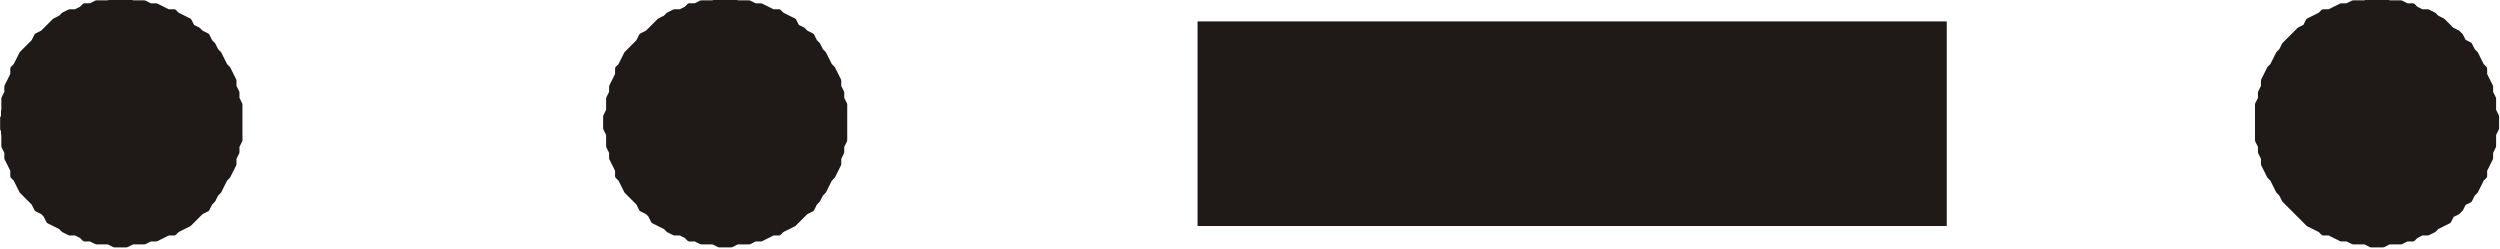<?xml version="1.0" encoding="UTF-8"?>
<!-- Created with Inkscape (http://www.inkscape.org/) -->
<svg width="35.174mm" height="3.509mm" version="1.1" viewBox="0 0 35.174 3.509" xmlns="http://www.w3.org/2000/svg">
 <defs>
  <clipPath id="clipPath609">
   <path transform="translate(-2212 -3480.7)" d="m2171 3480.7h85v-83h-85z"/>
  </clipPath>
  <clipPath id="clipPath612">
   <path transform="translate(-2761 -3480.7)" d="m2719 3480.7h83v-83h-83z"/>
  </clipPath>
  <clipPath id="clipPath615">
   <path transform="translate(-2011 -3480.7)" d="m1971 3480.7h84v-83h-84z"/>
  </clipPath>
 </defs>
 <g transform="translate(-33.866 -143.93)">
  <path d="m50.715 147.11h10.541v-2.879h-10.541z" fill="#1f1a17"/>
  <path d="m44.069 143.93h0.085l0.085 0.042h0.169l0.085 0.042h0.085l0.169 0.085h0.085l0.042 0.042 0.169 0.085 0.042 0.085 0.085 0.042 0.042 0.042 0.085 0.042 0.042 0.085 0.042 0.042 0.042 0.085 0.042 0.042 0.085 0.169 0.042 0.042 0.085 0.169v0.085l0.042 0.085v0.085l0.042 0.085v0.508l-0.042 0.085v0.085l-0.042 0.085v0.085l-0.085 0.169-0.042 0.042-0.085 0.169-0.042 0.042-0.042 0.085-0.042 0.042-0.042 0.085-0.085 0.042-0.042 0.042-0.085 0.085-0.042 0.042-0.169 0.085-0.042 0.042h-0.085l-0.169 0.085h-0.085l-0.085 0.042h-0.169l-0.085 0.042h-0.169l-0.085-0.042h-0.169l-0.085-0.042h-0.085l-0.042-0.042-0.085-0.042h-0.085l-0.085-0.042-0.042-0.042-0.169-0.085-0.042-0.085-0.042-0.042-0.085-0.042-0.042-0.085-0.042-0.042-0.085-0.085-0.042-0.042-0.085-0.169-0.042-0.042v-0.085l-0.085-0.169v-0.085l-0.042-0.085v-0.169l-0.042-0.085v-0.169l0.042-0.085v-0.169l0.042-0.085v-0.085l0.085-0.169v-0.085l0.042-0.042 0.085-0.169 0.042-0.042 0.085-0.085 0.042-0.042 0.042-0.085 0.085-0.042 0.085-0.085 0.085-0.085 0.085-0.042 0.042-0.042 0.085-0.042h0.085l0.085-0.042 0.042-0.042h0.085l0.085-0.042h0.169l0.085-0.042h0.085" fill="#1f1a17" fill-rule="evenodd"/>
  <path transform="matrix(.042 0 0 -.042 44.069 143.93)" d="m0 0h2l2-1h4l2-1h2l4-2h2l1-1 4-2 1-2 2-1 1-1 2-1 1-2 1-1 1-2 1-1 2-4 1-1 2-4v-2l1-2v-2l1-2v-12l-1-2v-2l-1-2v-2l-2-4-1-1-2-4-1-1-1-2-1-1-1-2-2-1-4-4-4-2-1-1h-2l-4-2h-2l-2-1h-4l-2-1h-4l-2 1h-4l-2 1h-2l-1 1-2 1h-2l-2 1-1 1-4 2-1 2-1 1-2 1-1 2-4 4-2 4-1 1v2l-2 4v2l-1 2v4l-1 2v4l1 2v4l1 2v2l2 4v2l1 1 2 4 4 4 1 2 2 1 4 4 2 1 1 1 2 1h2l2 1 1 1h2l2 1h4l2 1z" clip-path="url(#clipPath609)" fill="none" stroke="#1f1a17" stroke-linecap="round" stroke-linejoin="round" stroke-miterlimit="10" stroke-width="1.785"/>
  <path d="m67.31 143.93h0.085l0.085 0.042h0.169l0.085 0.042h0.085l0.042 0.042 0.085 0.042h0.085l0.085 0.042 0.042 0.042 0.085 0.042 0.085 0.085 0.042 0.042 0.085 0.042 0.042 0.042 0.042 0.085 0.085 0.042 0.042 0.085 0.042 0.042 0.085 0.169 0.042 0.042v0.085l0.085 0.169v0.085l0.042 0.085v0.169l0.042 0.085v0.169l-0.042 0.085v0.169l-0.042 0.085v0.085l-0.085 0.169v0.085l-0.042 0.042-0.085 0.169-0.042 0.042-0.042 0.085-0.085 0.042-0.042 0.085-0.042 0.042-0.085 0.042-0.042 0.085-0.169 0.085-0.042 0.042-0.085 0.042h-0.085l-0.085 0.042-0.042 0.042h-0.085l-0.085 0.042h-0.169l-0.085 0.042h-0.169l-0.085-0.042h-0.169l-0.085-0.042h-0.085l-0.169-0.085h-0.085l-0.042-0.042-0.169-0.085-0.042-0.042-0.085-0.085-0.085-0.085-0.085-0.085-0.042-0.042-0.042-0.085-0.042-0.042-0.085-0.169-0.042-0.042-0.085-0.169v-0.085l-0.042-0.085v-0.085l-0.042-0.085v-0.508l0.042-0.085v-0.085l0.042-0.085v-0.085l0.085-0.169 0.042-0.042 0.085-0.169 0.042-0.042 0.042-0.085 0.042-0.042 0.085-0.085 0.085-0.085 0.085-0.042 0.042-0.085 0.169-0.085 0.042-0.042h0.085l0.169-0.085h0.085l0.085-0.042h0.169l0.085-0.042h0.085" fill="#1f1a17" fill-rule="evenodd"/>
  <path transform="matrix(.042 0 0 -.042 67.31 143.93)" d="m0 0h2l2-1h4l2-1h2l1-1 2-1h2l2-1 1-1 2-1 3-3 2-1 1-1 1-2 2-1 1-2 1-1 2-4 1-1v-2l2-4v-2l1-2v-4l1-2v-4l-1-2v-4l-1-2v-2l-2-4v-2l-1-1-2-4-1-1-1-2-2-1-1-2-1-1-2-1-1-2-4-2-1-1-2-1h-2l-2-1-1-1h-2l-2-1h-4l-2-1h-4l-2 1h-4l-2 1h-2l-4 2h-2l-1 1-4 2-8 8-1 2-1 1-2 4-1 1-2 4v2l-1 2v2l-1 2v12l1 2v2l1 2v2l2 4 1 1 2 4 1 1 1 2 5 5 2 1 1 2 4 2 1 1h2l4 2h2l2 1h4l2 1z" clip-path="url(#clipPath612)" fill="none" stroke="#1f1a17" stroke-linecap="round" stroke-linejoin="round" stroke-miterlimit="10" stroke-width="1.785"/>
  <path d="m35.56 143.93h0.085l0.085 0.042h0.169l0.085 0.042h0.085l0.169 0.085h0.085l0.042 0.042 0.169 0.085 0.042 0.085 0.085 0.042 0.042 0.042 0.085 0.042 0.042 0.085 0.042 0.042 0.042 0.085 0.042 0.042 0.085 0.169 0.042 0.042 0.085 0.169v0.085l0.042 0.085v0.085l0.042 0.085v0.508l-0.042 0.085v0.085l-0.042 0.085v0.085l-0.085 0.169-0.042 0.042-0.085 0.169-0.042 0.042-0.042 0.085-0.042 0.042-0.042 0.085-0.085 0.042-0.042 0.042-0.085 0.085-0.042 0.042-0.169 0.085-0.042 0.042h-0.085l-0.169 0.085h-0.085l-0.085 0.042h-0.169l-0.085 0.042h-0.169l-0.085-0.042h-0.169l-0.085-0.042h-0.085l-0.042-0.042-0.085-0.042h-0.085l-0.085-0.042-0.042-0.042-0.169-0.085-0.042-0.085-0.042-0.042-0.085-0.042-0.042-0.085-0.042-0.042-0.085-0.085-0.042-0.042-0.085-0.169-0.042-0.042v-0.085l-0.085-0.169v-0.085l-0.042-0.085v-0.169l-0.042-0.085v-0.169l0.042-0.085v-0.169l0.042-0.085v-0.085l0.085-0.169v-0.085l0.042-0.042 0.085-0.169 0.042-0.042 0.085-0.085 0.042-0.042 0.042-0.085 0.085-0.042 0.085-0.085 0.085-0.085 0.085-0.042 0.042-0.042 0.085-0.042h0.085l0.085-0.042 0.042-0.042h0.085l0.085-0.042h0.169l0.085-0.042h0.085" fill="#1f1a17" fill-rule="evenodd"/>
  <path transform="matrix(.042 0 0 -.042 35.56 143.93)" d="m0 0h2l2-1h4l2-1h2l4-2h2l1-1 4-2 1-2 2-1 1-1 2-1 1-2 1-1 1-2 1-1 2-4 1-1 2-4v-2l1-2v-2l1-2v-12l-1-2v-2l-1-2v-2l-2-4-1-1-2-4-1-1-1-2-1-1-1-2-2-1-4-4-4-2-1-1h-2l-4-2h-2l-2-1h-4l-2-1h-4l-2 1h-4l-2 1h-2l-1 1-2 1h-2l-2 1-1 1-4 2-1 2-1 1-2 1-1 2-4 4-2 4-1 1v2l-2 4v2l-1 2v4l-1 2v4l1 2v4l1 2v2l2 4v2l1 1 2 4 4 4 1 2 2 1 4 4 2 1 1 1 2 1h2l2 1 1 1h2l2 1h4l2 1z" clip-path="url(#clipPath615)" fill="none" stroke="#1f1a17" stroke-linecap="round" stroke-linejoin="round" stroke-miterlimit="10" stroke-width="1.785"/>
 </g>
</svg>
